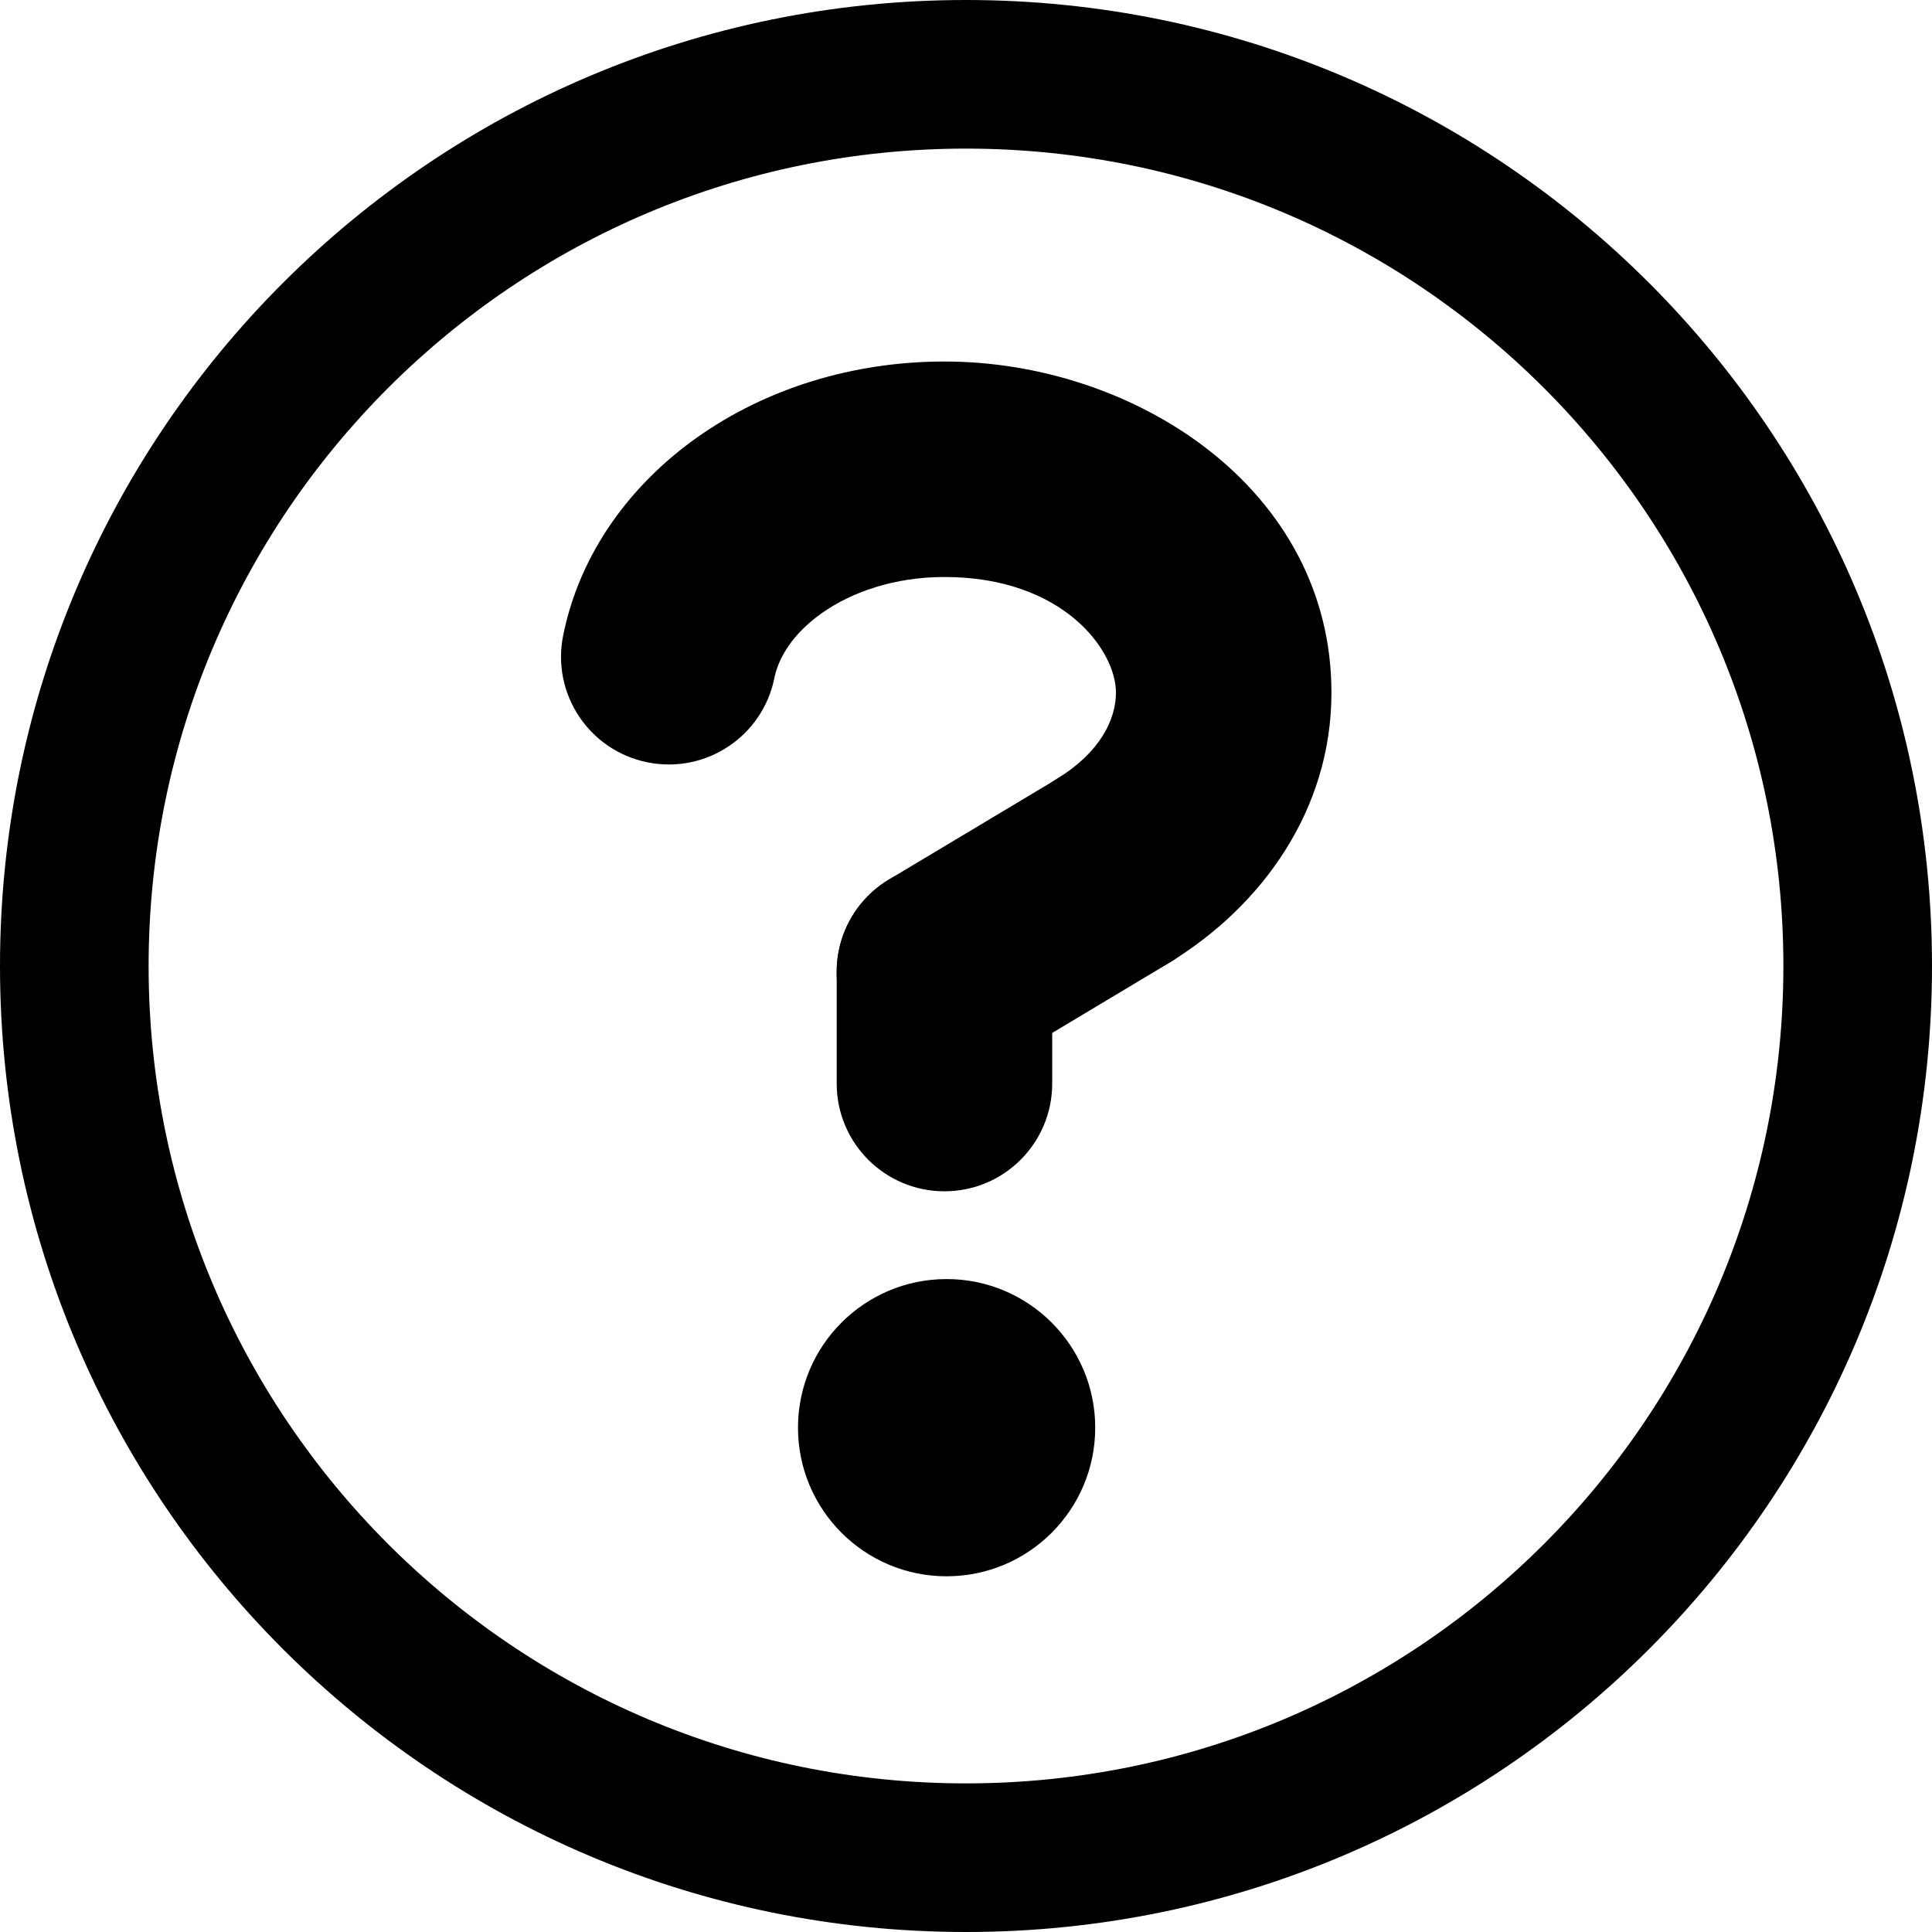<svg width="20" height="20" viewBox="0 0 26 26" fill="none" xmlns="http://www.w3.org/2000/svg"><g transform="translate(3, 3)"><path d="M11.739 16.213C11.739 17.318 10.843 18.213 9.739 18.213C8.634 18.213 7.739 17.318 7.739 16.213C7.739 15.109 8.634 14.213 9.739 14.213C10.843 14.213 11.739 15.109 11.739 16.213Z" fill="currentColor"/><path fill-rule="evenodd" clip-rule="evenodd" d="M9.71 4.765C9.04 4.765 8.465 4.965 8.06 5.251C7.67 5.527 7.477 5.848 7.421 6.125C7.263 6.91 6.498 7.418 5.713 7.259C4.928 7.101 4.42 6.336 4.579 5.551C4.806 4.425 5.504 3.506 6.388 2.882C7.308 2.232 8.474 1.865 9.71 1.865C12.268 1.865 14.918 3.575 14.918 6.321C14.918 7.91 13.973 9.197 12.749 9.947C12.066 10.365 11.174 10.15 10.755 9.467C10.337 8.784 10.552 7.892 11.235 7.473C11.805 7.124 12.018 6.679 12.018 6.321C12.018 5.747 11.303 4.765 9.71 4.765Z" fill="currentColor"/><path fill-rule="evenodd" clip-rule="evenodd" d="M9.71 8.629C10.511 8.629 11.16 9.278 11.16 10.079V11.582C11.16 12.383 10.511 13.032 9.71 13.032C8.909 13.032 8.26 12.383 8.26 11.582V10.079C8.26 9.278 8.909 8.629 9.71 8.629Z" fill="currentColor"/><path fill-rule="evenodd" clip-rule="evenodd" d="M13.239 7.966C13.65 8.654 13.427 9.544 12.739 9.955L10.455 11.323C9.768 11.735 8.877 11.511 8.466 10.824C8.054 10.137 8.278 9.246 8.965 8.835L11.25 7.467C11.937 7.056 12.828 7.279 13.239 7.966Z" fill="currentColor"/></g><path fill-rule="evenodd" clip-rule="evenodd" d="M13 24C19.075 24 24 19.075 24 13C24 6.925 19.075 2 13 2C6.925 2 2 6.925 2 13C2 19.075 6.925 24 13 24ZM13 26C20.18 26 26 20.18 26 13C26 5.82 20.18 0 13 0C5.82 0 0 5.82 0 13C0 20.18 5.82 26 13 26Z" fill="currentColor"/></svg>
